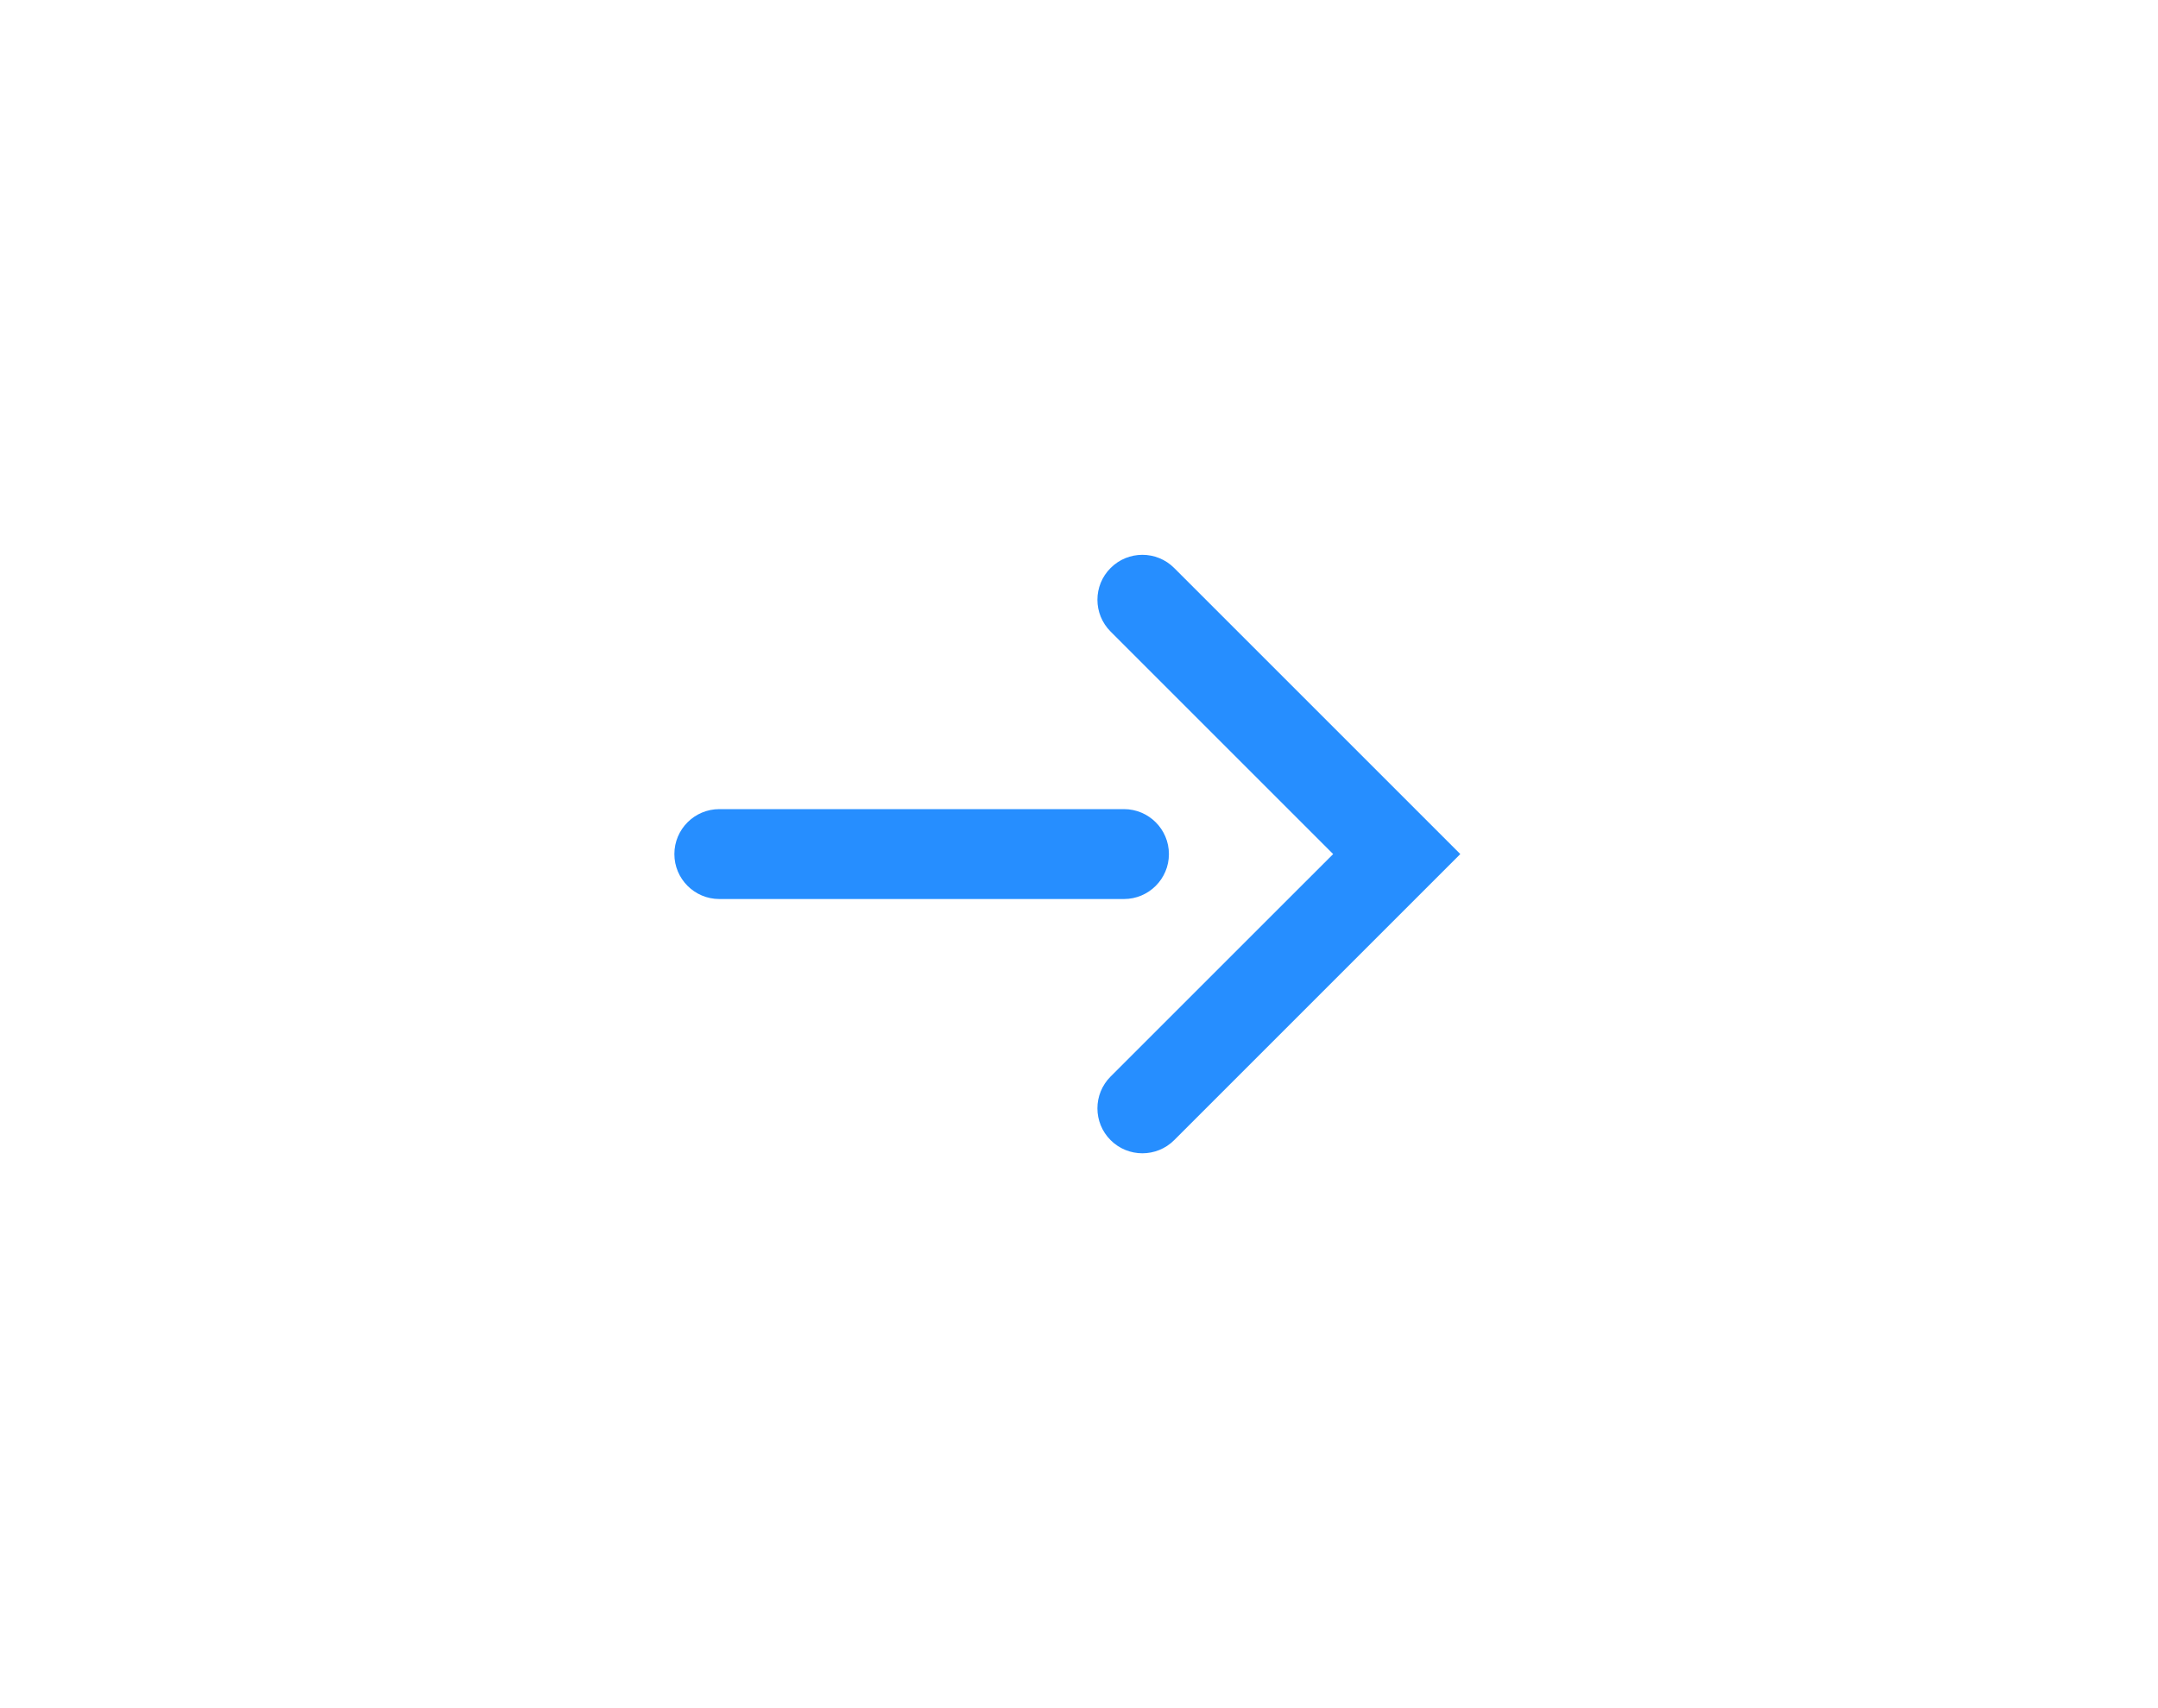 <?xml version="1.0" encoding="UTF-8"?>
<svg width="48px" height="38px" viewBox="0 0 48 38" version="1.1" xmlns="http://www.w3.org/2000/svg" xmlns:xlink="http://www.w3.org/1999/xlink">
    <!-- Generator: Sketch 61.2 (89653) - https://sketch.com -->
    <title>icon-arrow-new-window</title>
    <desc>Created with Sketch.</desc>
    <defs>
        <path d="M14.653,7 L9.703,2.05 C9.312,1.659 9.312,1.026 9.703,0.636 C10.093,0.245 10.727,0.245 11.117,0.636 L17.481,7 L11.117,13.364 C10.727,13.754 10.093,13.754 9.703,13.364 C9.312,12.973 9.312,12.34 9.703,11.949 L14.653,7 Z M10,6 C10.552,6 11,6.448 11,7 C11,7.552 10.552,8 10,8 L1,8 C0.448,8 0,7.552 0,7 C0,6.448 0.448,6 1,6 L10,6 Z" id="path-1"></path>
    </defs>
    <g id="icon-arrow-new-window" stroke="none" stroke-width="1" fill="none" fill-rule="evenodd">
        <rect id="Rectangle" fill-opacity="0" fill="#FFFFFF" x="0" y="0" width="48" height="38"></rect>
        <g transform="translate(15, 12)">
            <mask id="mask-2" fill="white">
                <use xlink:href="#path-1"></use>
            </mask>
            <use id="arrow" fill="#268EFF" xlink:href="#path-1"></use>
        </g>
    </g>
</svg>